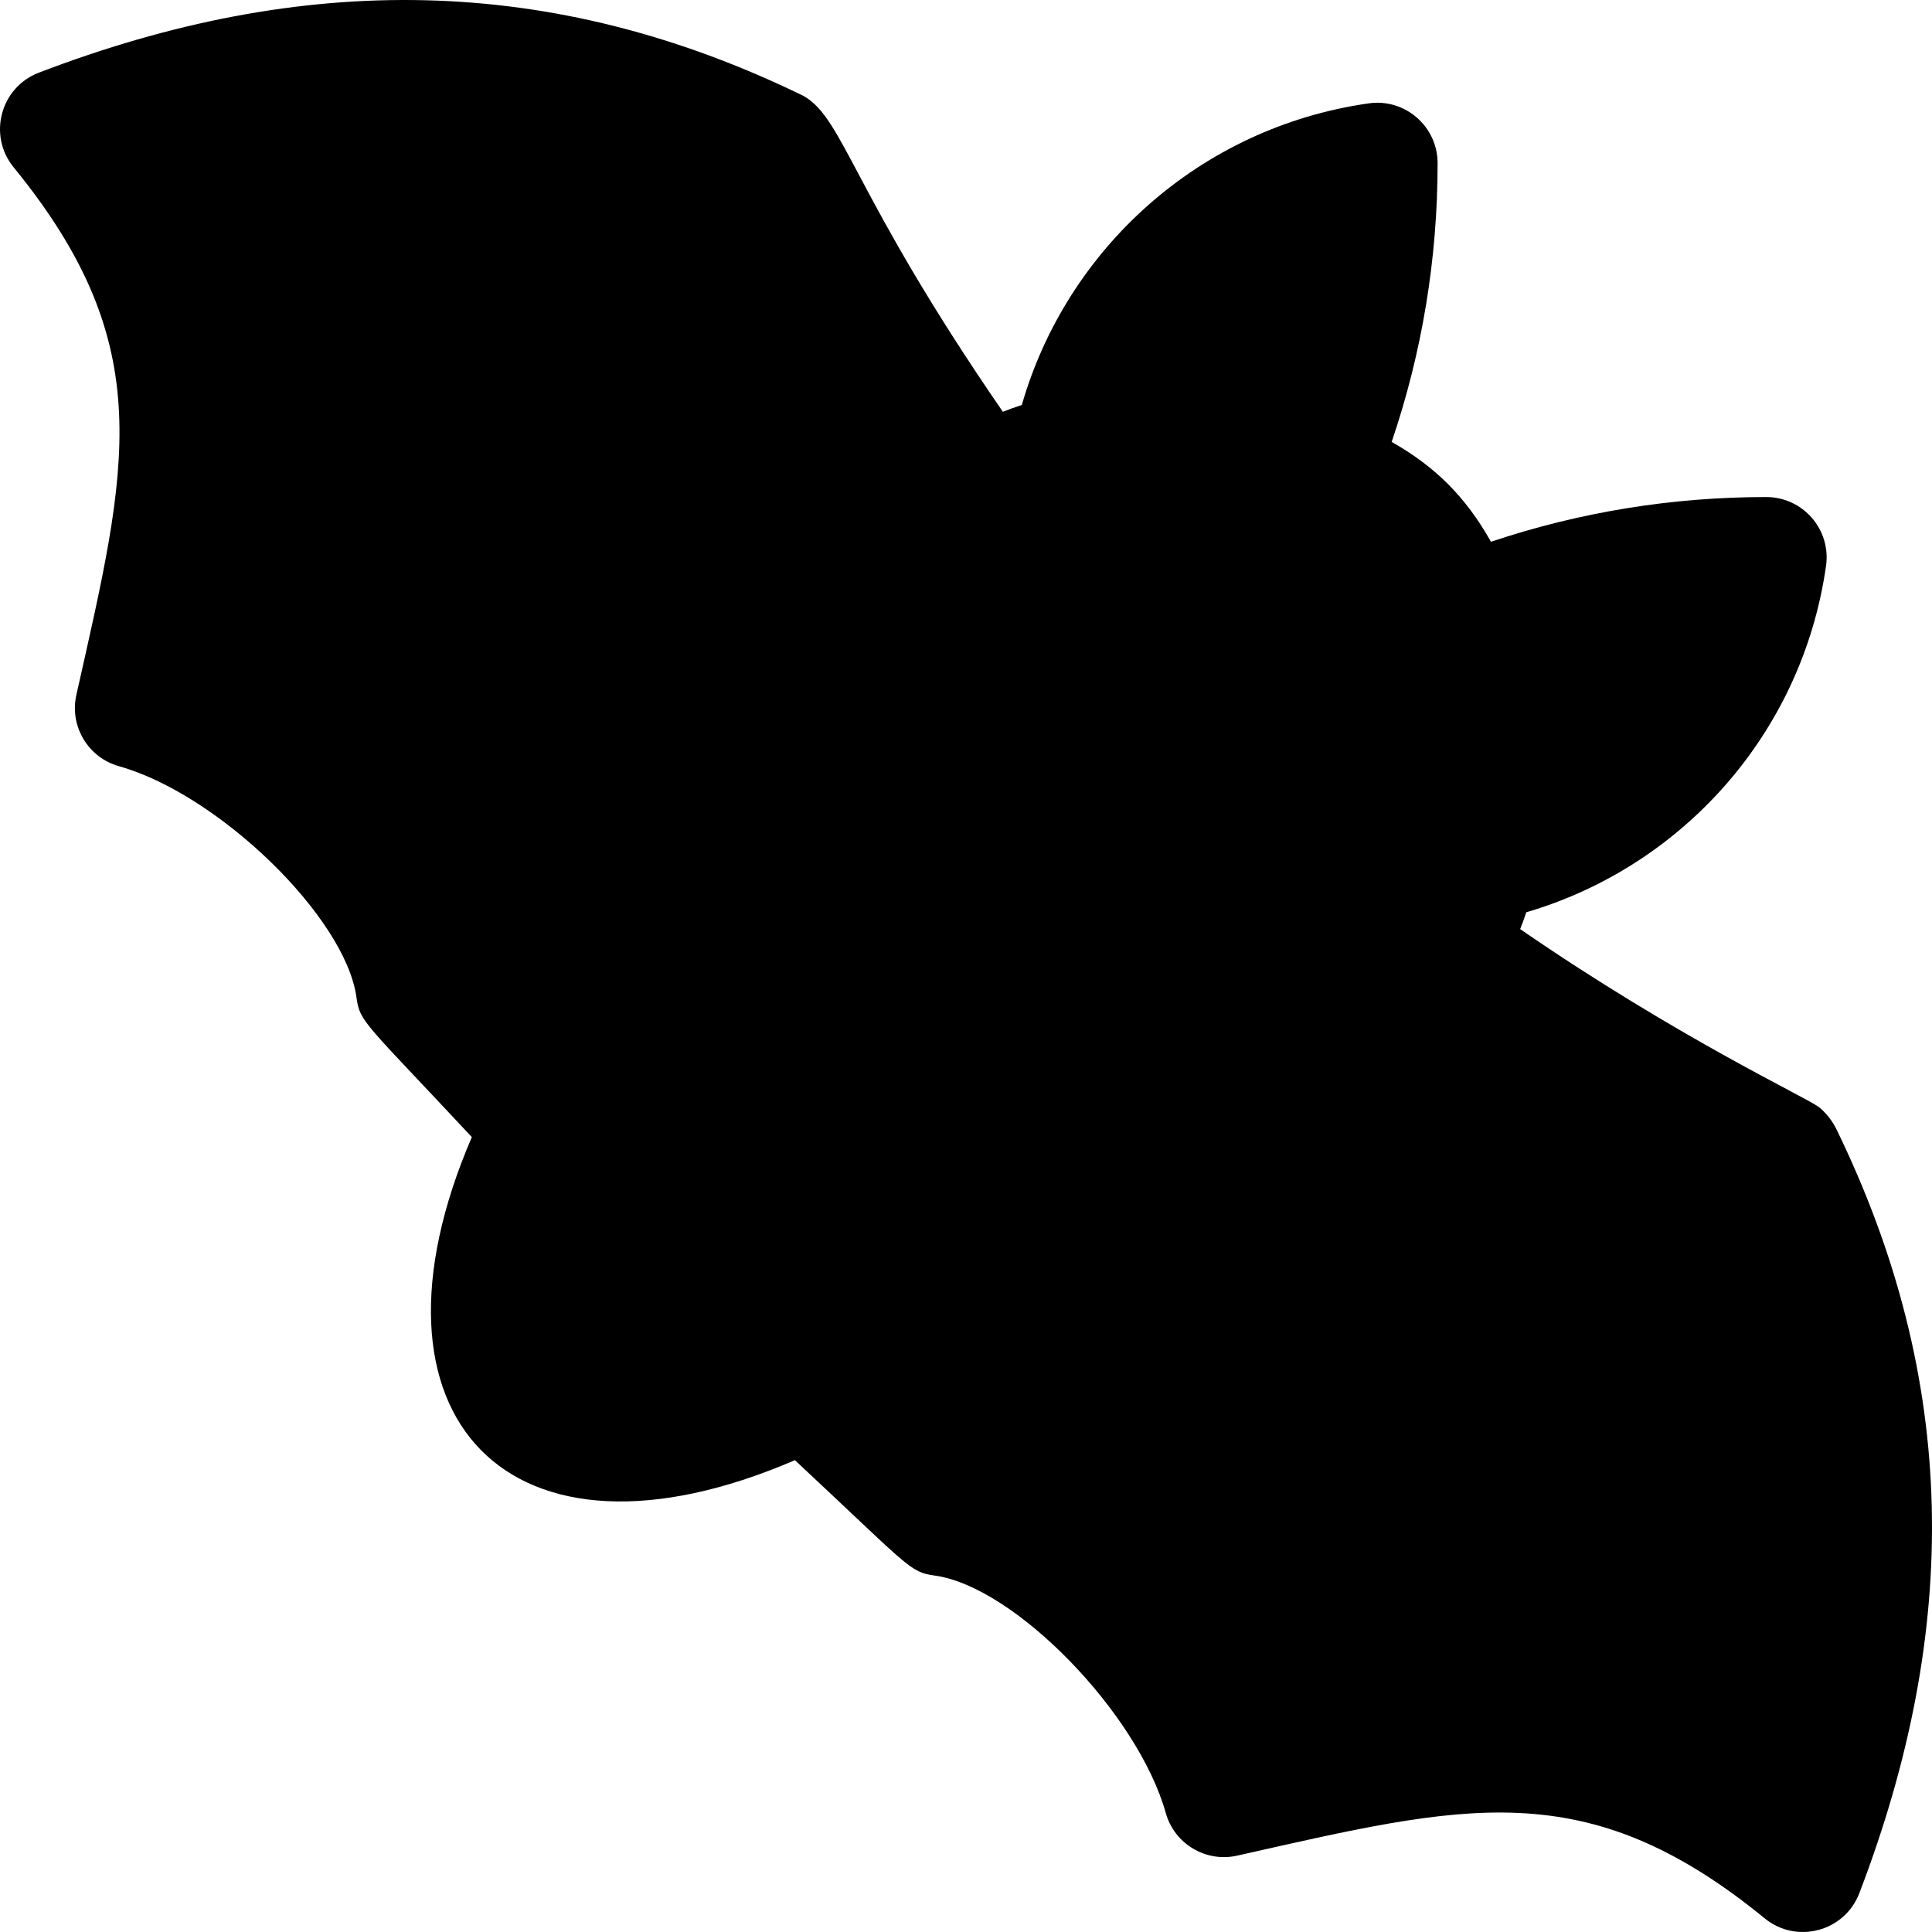<svg id="Layer_1" enable-background="new 0 0 512.003 512.003" height="512" viewBox="0 0 512.003 512.003" width="512" xmlns="http://www.w3.org/2000/svg"><path d="m486.561 299.022c-1.595-3.19-4.214-5.514-4.87-5.85-3.022-2.318-37.295-18.34-78.83-46.95.58-1.44 1.12-2.93 1.62-4.46 40.871-11.956 73.035-46.941 79.44-91.78 1.373-9.693-6.154-18.26-15.84-18.26-24.98 0-49.45 3.98-72.96 11.85-6.821-12.131-14.985-20.033-26.31-26.46 8.08-23.79 12.17-48.57 12.17-73.88 0-9.696-8.605-17.23-18.27-15.84-44.979 6.428-80.105 38.791-91.92 79.94-1.72.55-3.39 1.15-5.02 1.8-39.895-57.93-42.041-77.547-52.79-83.69-66.97-32.667-132.833-32.941-202.7-6.18-10.162 3.897-13.571 16.619-6.67 25.071 38.807 47.483 30.148 79.631 16.63 139.8-1.87 8.31 3.09 16.62 11.28 18.92 26.5 7.44 60.03 40.06 62.94 61.24.92 6.686 2.081 6.511 30.58 37.05-31.946 74.131 9.68 118.346 85.62 85.62 30.491 28.455 30.353 29.658 37.05 30.58 21.18 2.91 53.8 36.44 61.24 62.94 2.3 8.19 10.61 13.15 18.92 11.28 59.976-13.469 92.256-22.226 139.8 16.63 8.43 6.883 21.165 3.517 25.07-6.67 26.759-69.86 26.49-135.725-6.18-202.701z"/></svg>